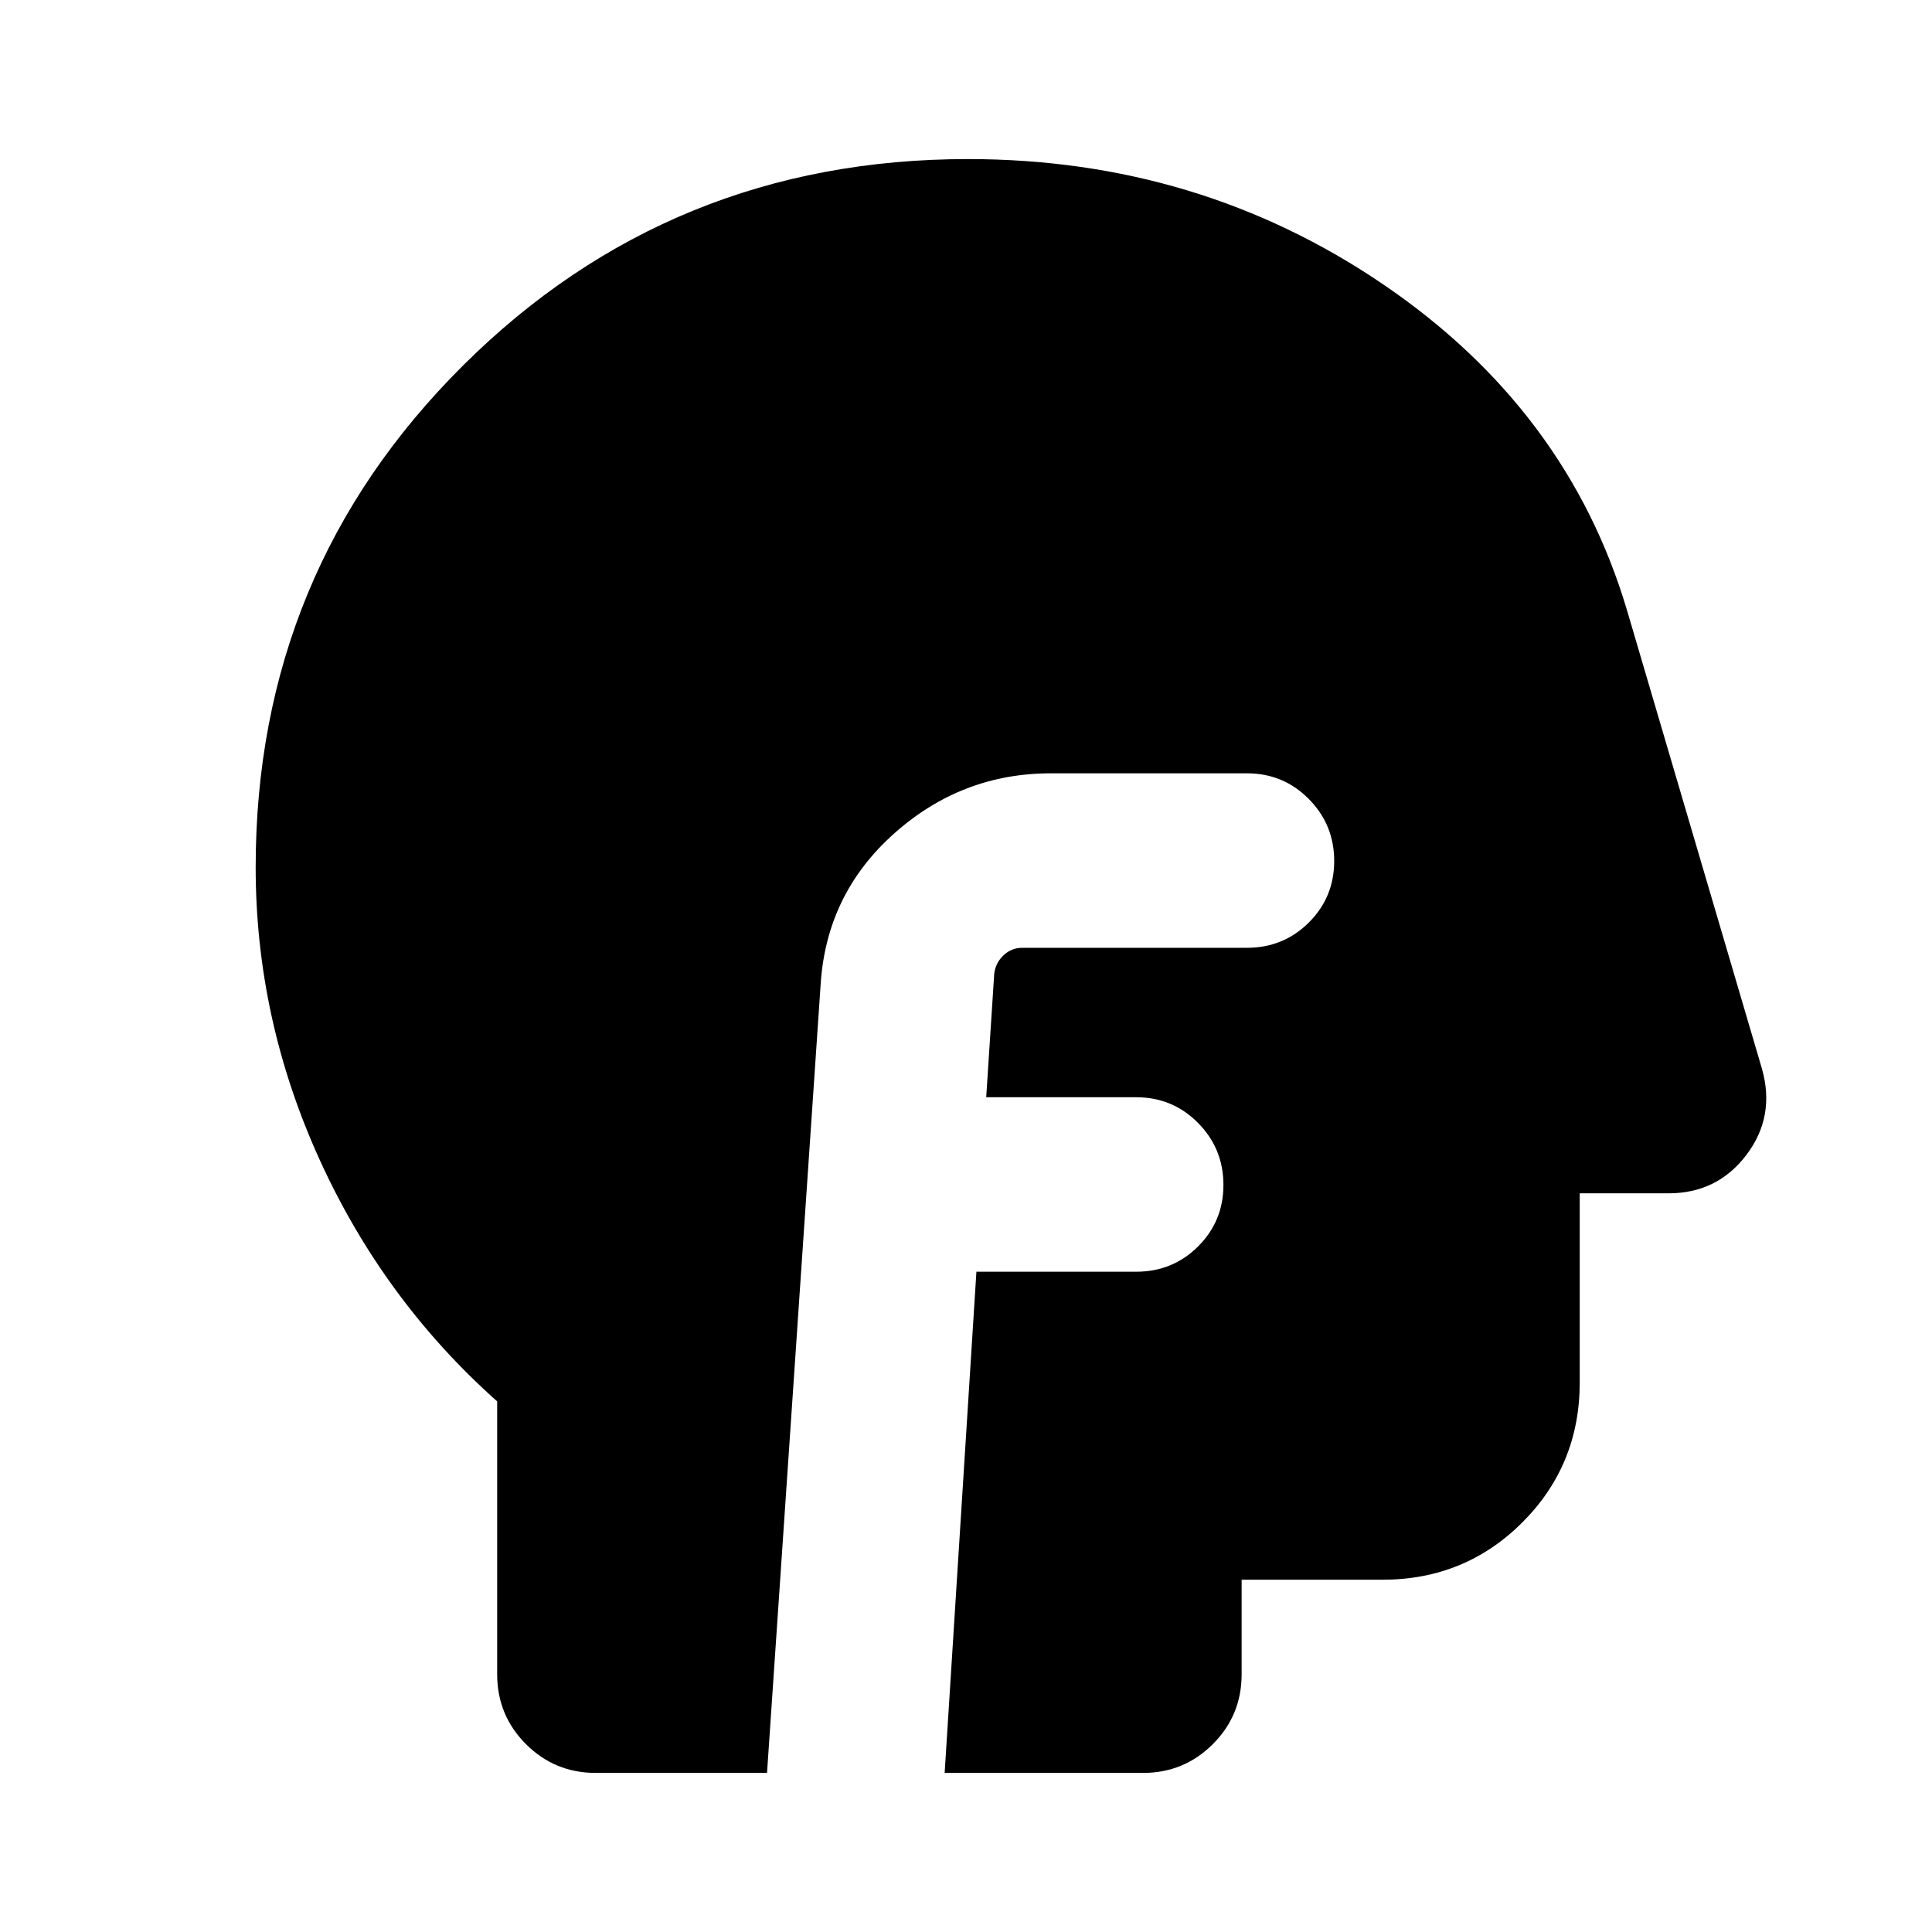 <svg xmlns="http://www.w3.org/2000/svg" height="20" viewBox="0 96 960 960" width="20"><path d="M296.043 976.957q-20.387 0-34.694-14.306-14.306-14.307-14.306-34.694V792.348q-56.435-50.261-88.218-120.091Q127.043 602.426 127.043 527q0-146.932 103.096-249.444Q333.235 175.043 481 175.043q114.652 0 206.174 62.174t121.218 161.826l67.131 228.087q6.695 23.698-7.761 42.763-14.457 19.064-38.675 19.064h-44.13v93.999q0 41.005-28.498 69.503-28.498 28.498-69.503 28.498h-69.999v47q0 20.387-14.306 34.694-14.307 14.306-34.694 14.306h-98.565l15.782-249.044h79.391q18.126 0 30.737-12.55 12.611-12.551 12.611-30.587 0-18.037-12.611-30.798t-30.737-12.761h-74.521l4-61.61q.716-5.271 4.652-8.961 3.936-3.69 9.303-3.69h111.609q18.126 0 30.737-12.55 12.611-12.551 12.611-30.588 0-18.036-12.611-30.797t-30.737-12.761H522.13q-44.356 0-77.917 29.978t-36.431 74.805L381.13 976.957h-85.087Z"/></svg>